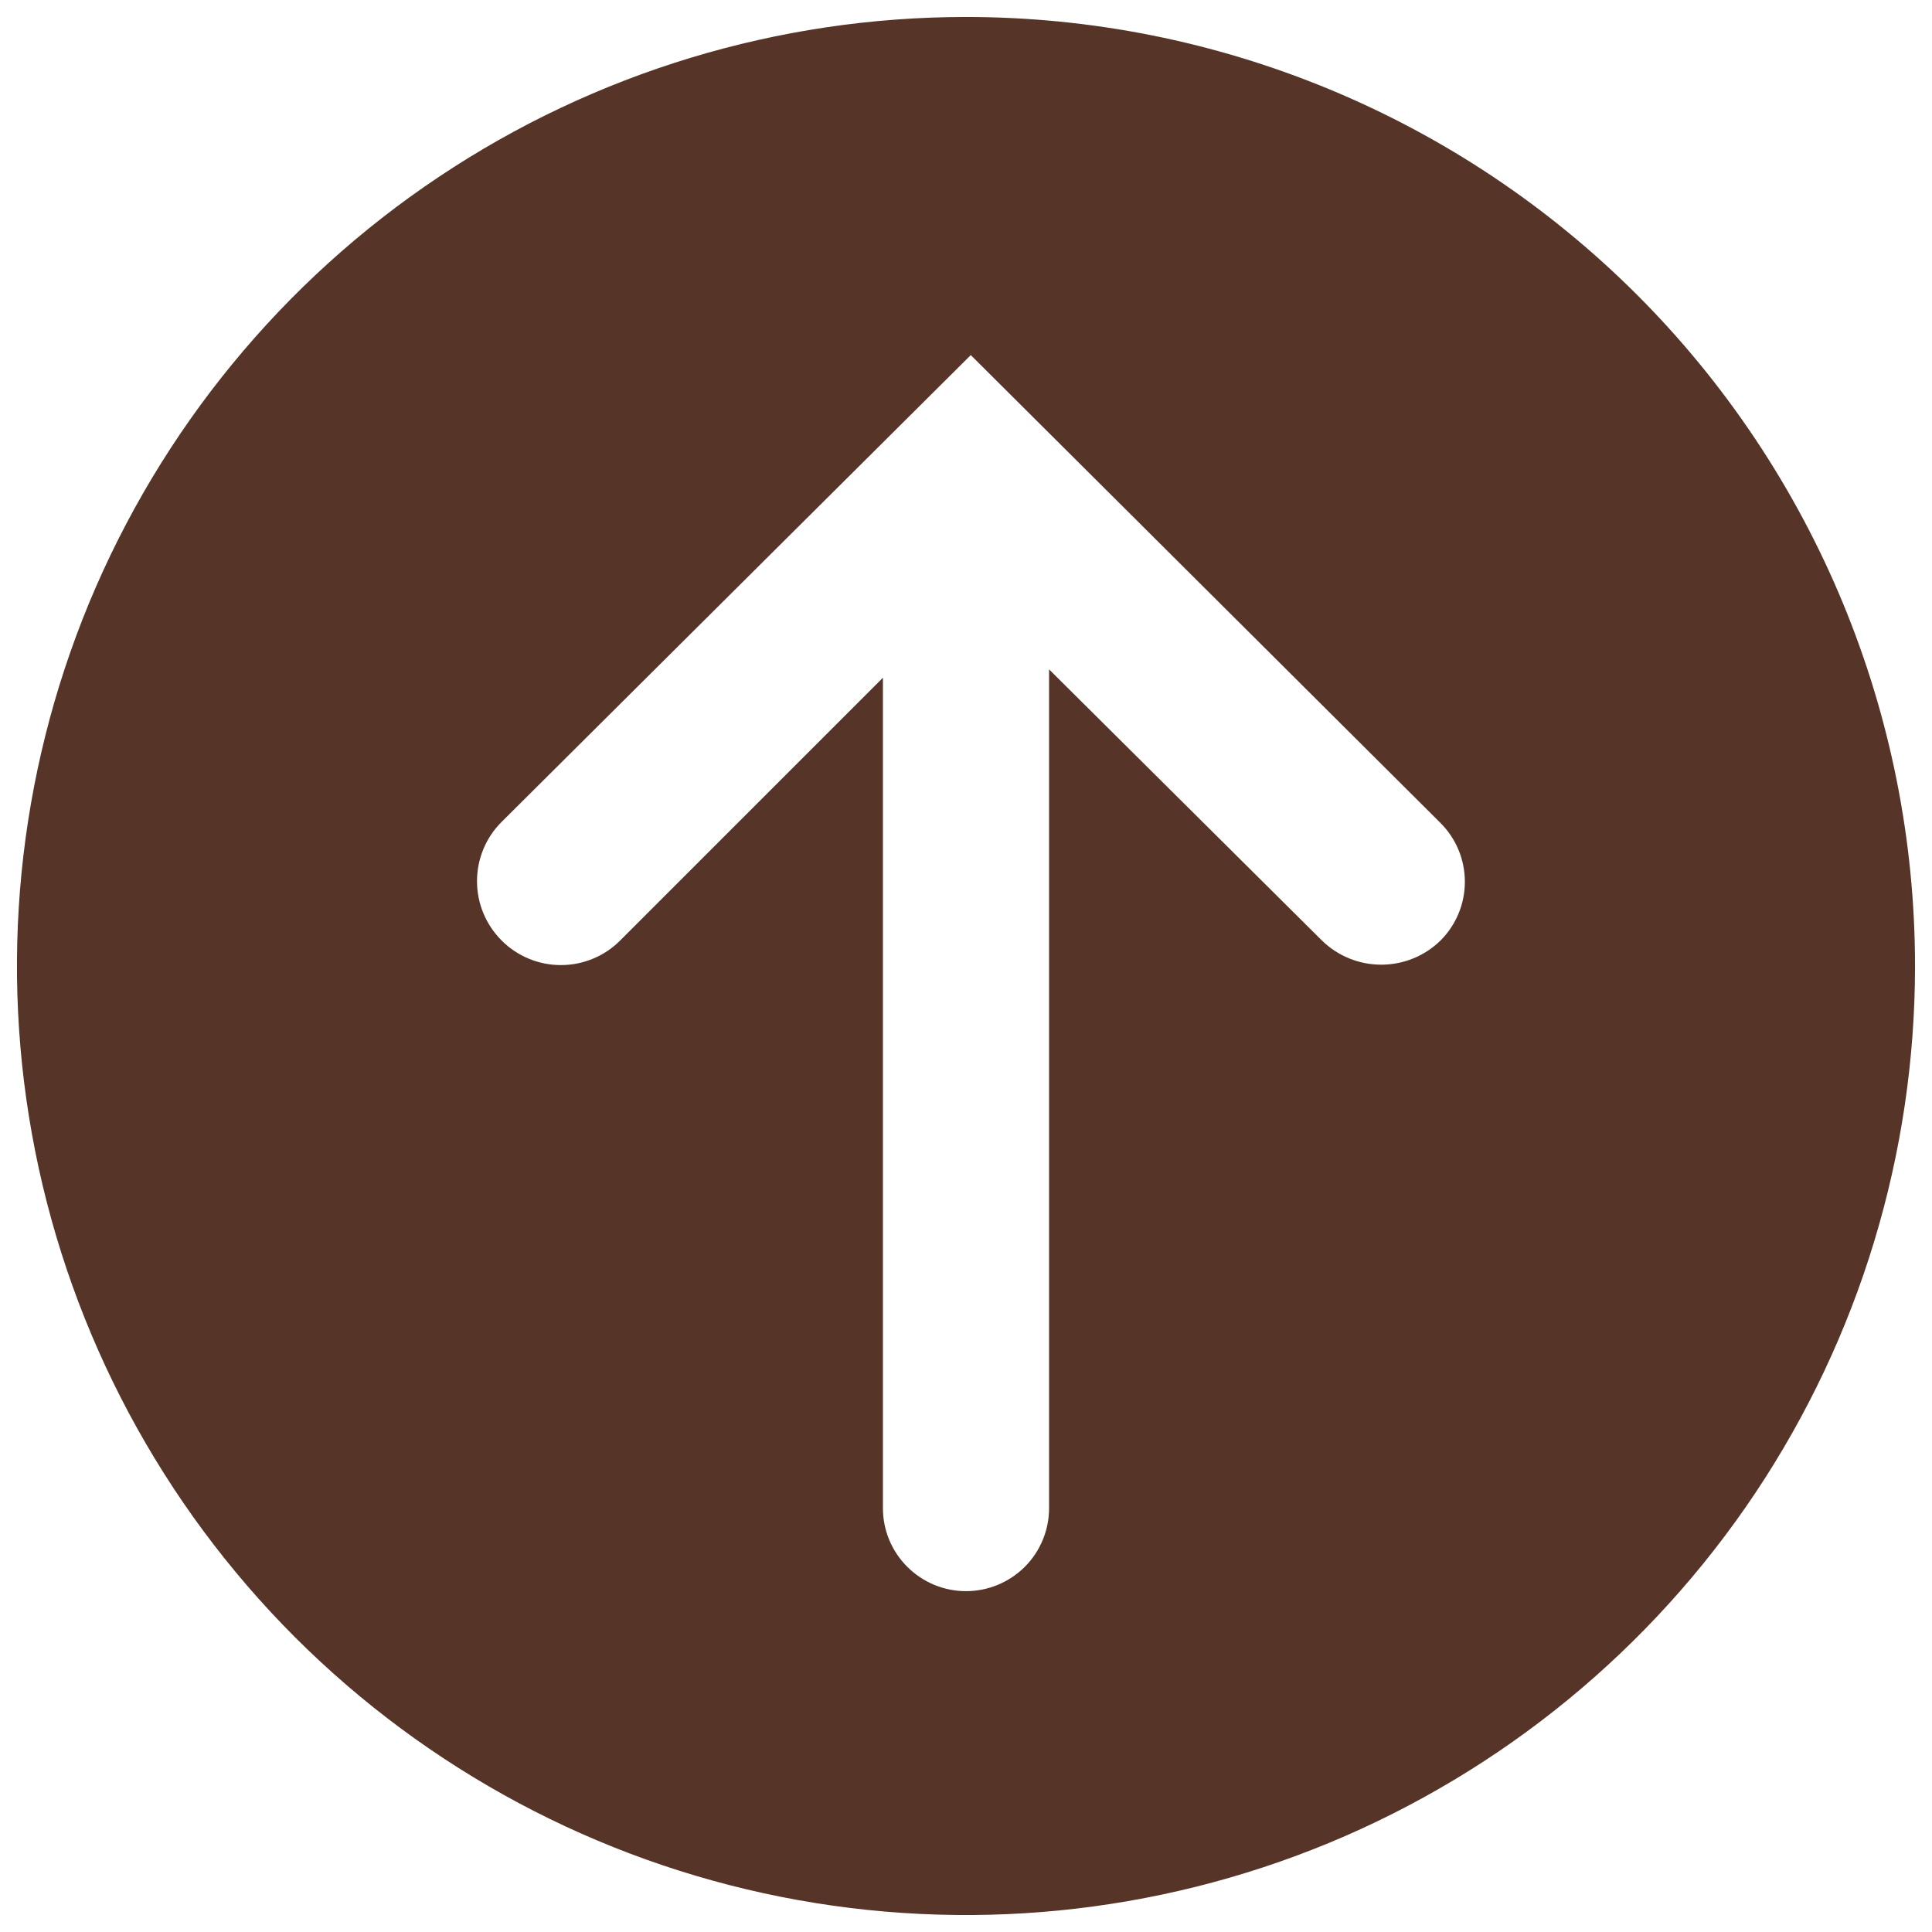 <svg width="19" height="19" viewBox="0 0 19 19" fill="none" xmlns="http://www.w3.org/2000/svg">
<path d="M9.5 0.167C7.654 0.167 5.85 0.714 4.315 1.74C2.78 2.765 1.584 4.223 0.877 5.928C0.171 7.634 -0.014 9.51 0.346 11.321C0.706 13.131 1.595 14.794 2.9 16.1C4.206 17.405 5.869 18.294 7.679 18.654C9.49 19.014 11.366 18.829 13.072 18.123C14.777 17.416 16.235 16.22 17.261 14.685C18.286 13.15 18.833 11.346 18.833 9.5C18.833 7.025 17.85 4.651 16.1 2.9C14.349 1.15 11.975 0.167 9.5 0.167ZM14.167 9.249C14.011 9.402 13.802 9.487 13.583 9.487C13.365 9.487 13.156 9.402 13 9.249L10.317 6.583V14.832C10.317 15.048 10.231 15.256 10.078 15.409C9.924 15.562 9.717 15.648 9.5 15.648C9.283 15.648 9.076 15.562 8.923 15.409C8.769 15.256 8.683 15.048 8.683 14.832V6.665L6.099 9.249C5.945 9.404 5.735 9.491 5.516 9.491C5.297 9.491 5.087 9.404 4.933 9.249C4.778 9.094 4.691 8.885 4.691 8.666C4.691 8.447 4.778 8.237 4.933 8.083L9.547 3.492L14.167 8.094C14.243 8.17 14.303 8.26 14.344 8.359C14.385 8.458 14.406 8.564 14.406 8.672C14.406 8.779 14.385 8.885 14.344 8.984C14.303 9.083 14.243 9.173 14.167 9.249Z" fill="#563428"/>
</svg>
